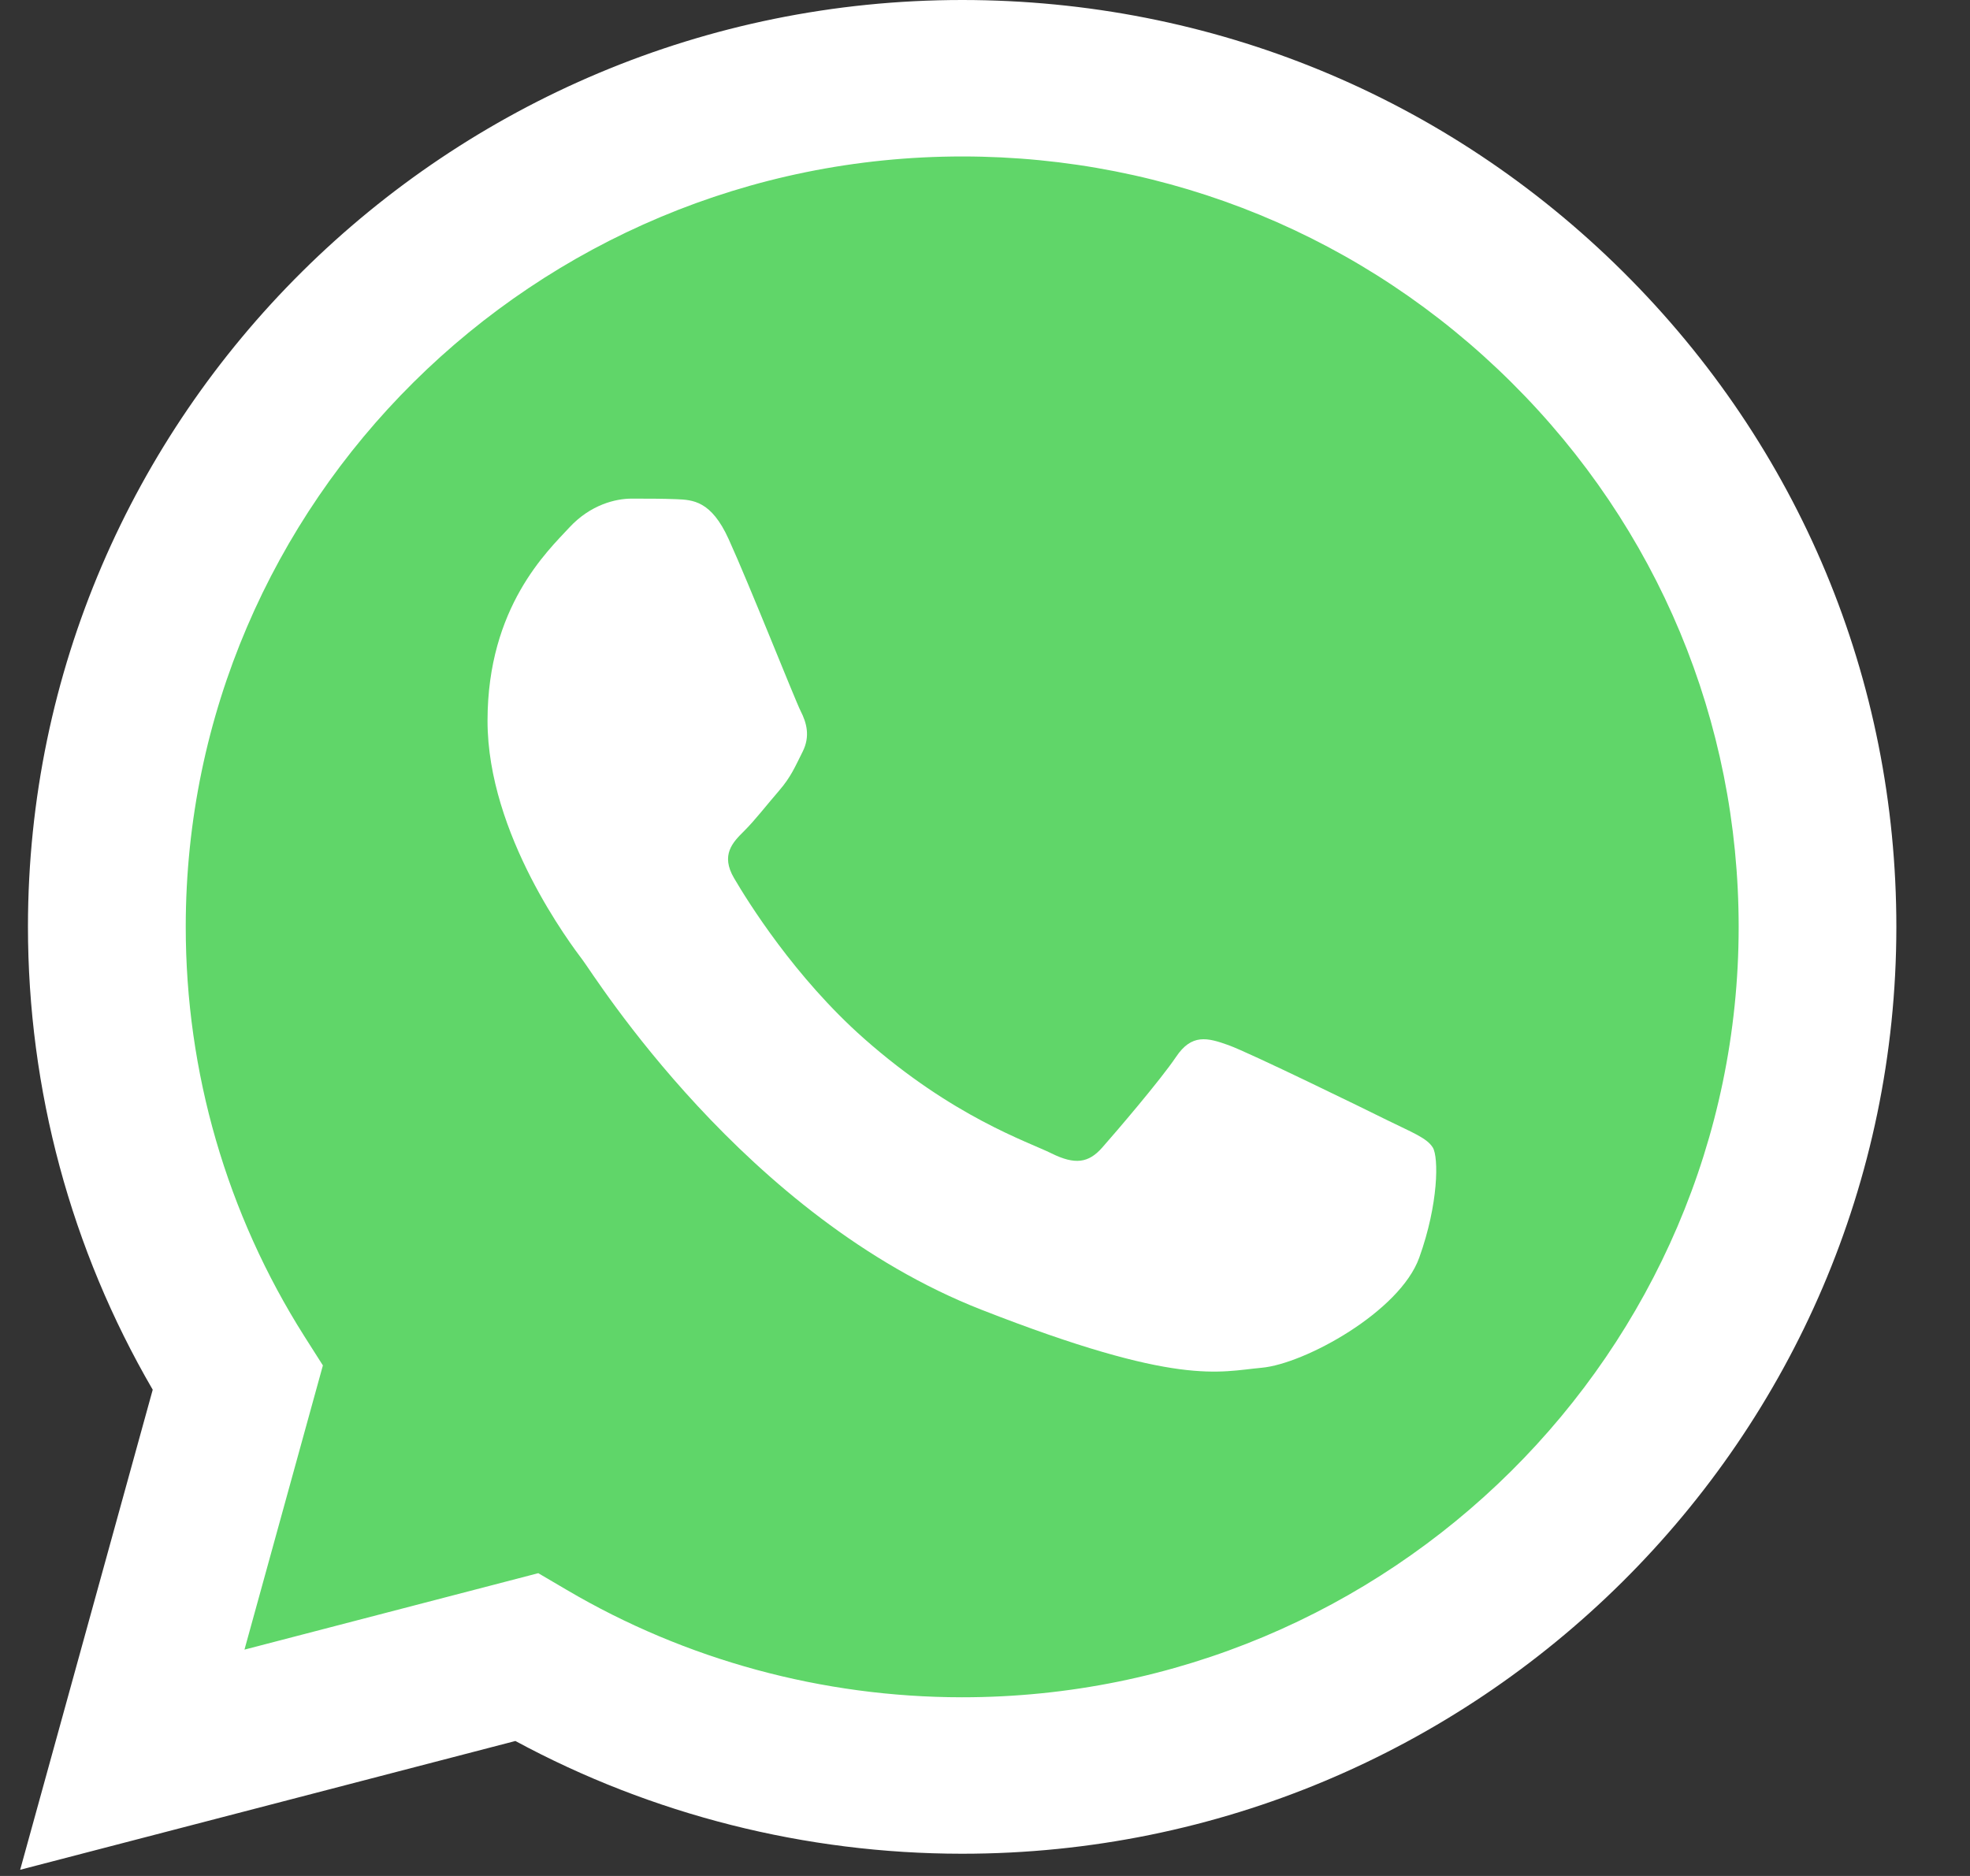 <svg width="21" height="20" viewBox="0 0 21 20" fill="none" xmlns="http://www.w3.org/2000/svg">
<rect x="0" y="0" width="21" height="20" fill="#333333" stroke="none"/>
<g clip-path="url(#clip0_159_35493)">
<path d="M0.641 9.879C0.641 11.559 1.083 13.2 1.924 14.646L0.561 19.587L5.657 18.262C7.066 19.023 8.646 19.422 10.251 19.422H10.255C15.553 19.422 19.866 15.144 19.868 9.886C19.869 7.339 18.87 4.943 17.055 3.14C15.24 1.338 12.826 0.345 10.254 0.344C4.956 0.344 0.643 4.621 0.641 9.879" fill="url(#paint0_linear_159_35493)"/>
<path d="M0.298 9.877C0.298 11.618 0.756 13.318 1.628 14.816L0.215 19.934L5.494 18.561C6.948 19.347 8.586 19.762 10.252 19.763H10.257C15.745 19.763 20.212 15.331 20.215 9.885C20.216 7.246 19.181 4.764 17.301 2.897C15.421 1.03 12.921 0.001 10.257 0C4.768 0 0.301 4.431 0.298 9.877ZM3.442 14.557L3.245 14.247C2.417 12.94 1.979 11.429 1.98 9.878C1.982 5.351 5.694 1.668 10.26 1.668C12.471 1.669 14.549 2.524 16.111 4.076C17.674 5.628 18.534 7.691 18.534 9.884C18.532 14.411 14.819 18.095 10.257 18.095H10.253C8.768 18.094 7.311 17.698 6.041 16.95L5.738 16.772L2.606 17.587L3.442 14.557Z" fill="url(#paint1_linear_159_35493)"/>
<path d="M7.768 5.749C7.582 5.338 7.386 5.329 7.209 5.322C7.063 5.316 6.897 5.316 6.732 5.316C6.566 5.316 6.296 5.378 6.068 5.625C5.84 5.872 5.197 6.47 5.197 7.684C5.197 8.899 6.089 10.073 6.213 10.238C6.338 10.402 7.935 12.975 10.464 13.964C12.566 14.787 12.993 14.623 13.449 14.582C13.906 14.541 14.922 13.985 15.129 13.408C15.336 12.832 15.336 12.338 15.274 12.235C15.212 12.132 15.046 12.07 14.797 11.947C14.548 11.823 13.325 11.226 13.097 11.143C12.869 11.061 12.703 11.02 12.537 11.267C12.371 11.514 11.895 12.07 11.749 12.235C11.604 12.4 11.459 12.42 11.21 12.297C10.961 12.173 10.16 11.912 9.209 11.071C8.47 10.417 7.97 9.609 7.825 9.362C7.68 9.115 7.809 8.981 7.934 8.858C8.046 8.747 8.183 8.57 8.308 8.426C8.432 8.281 8.473 8.179 8.556 8.014C8.639 7.849 8.598 7.705 8.535 7.581C8.473 7.458 7.99 6.237 7.768 5.749Z" fill="white"/>
</g>
<defs>
<linearGradient id="paint0_linear_159_35493" x1="965.924" y1="1924.72" x2="965.924" y2="0.344" gradientUnits="userSpaceOnUse">
<stop stop-color="#1FAF38"/>
<stop offset="1" stop-color="#60D669"/>
</linearGradient>
<linearGradient id="paint1_linear_159_35493" x1="1000.21" y1="1993.39" x2="1000.21" y2="0" gradientUnits="userSpaceOnUse">
<stop stop-color="#F9F9F9"/>
<stop offset="1" stop-color="white"/>
</linearGradient>
<clipPath id="clip0_159_35493">
<rect width="20" height="20" fill="white" transform="translate(0.215)"/>
</clipPath>
</defs>
</svg>
